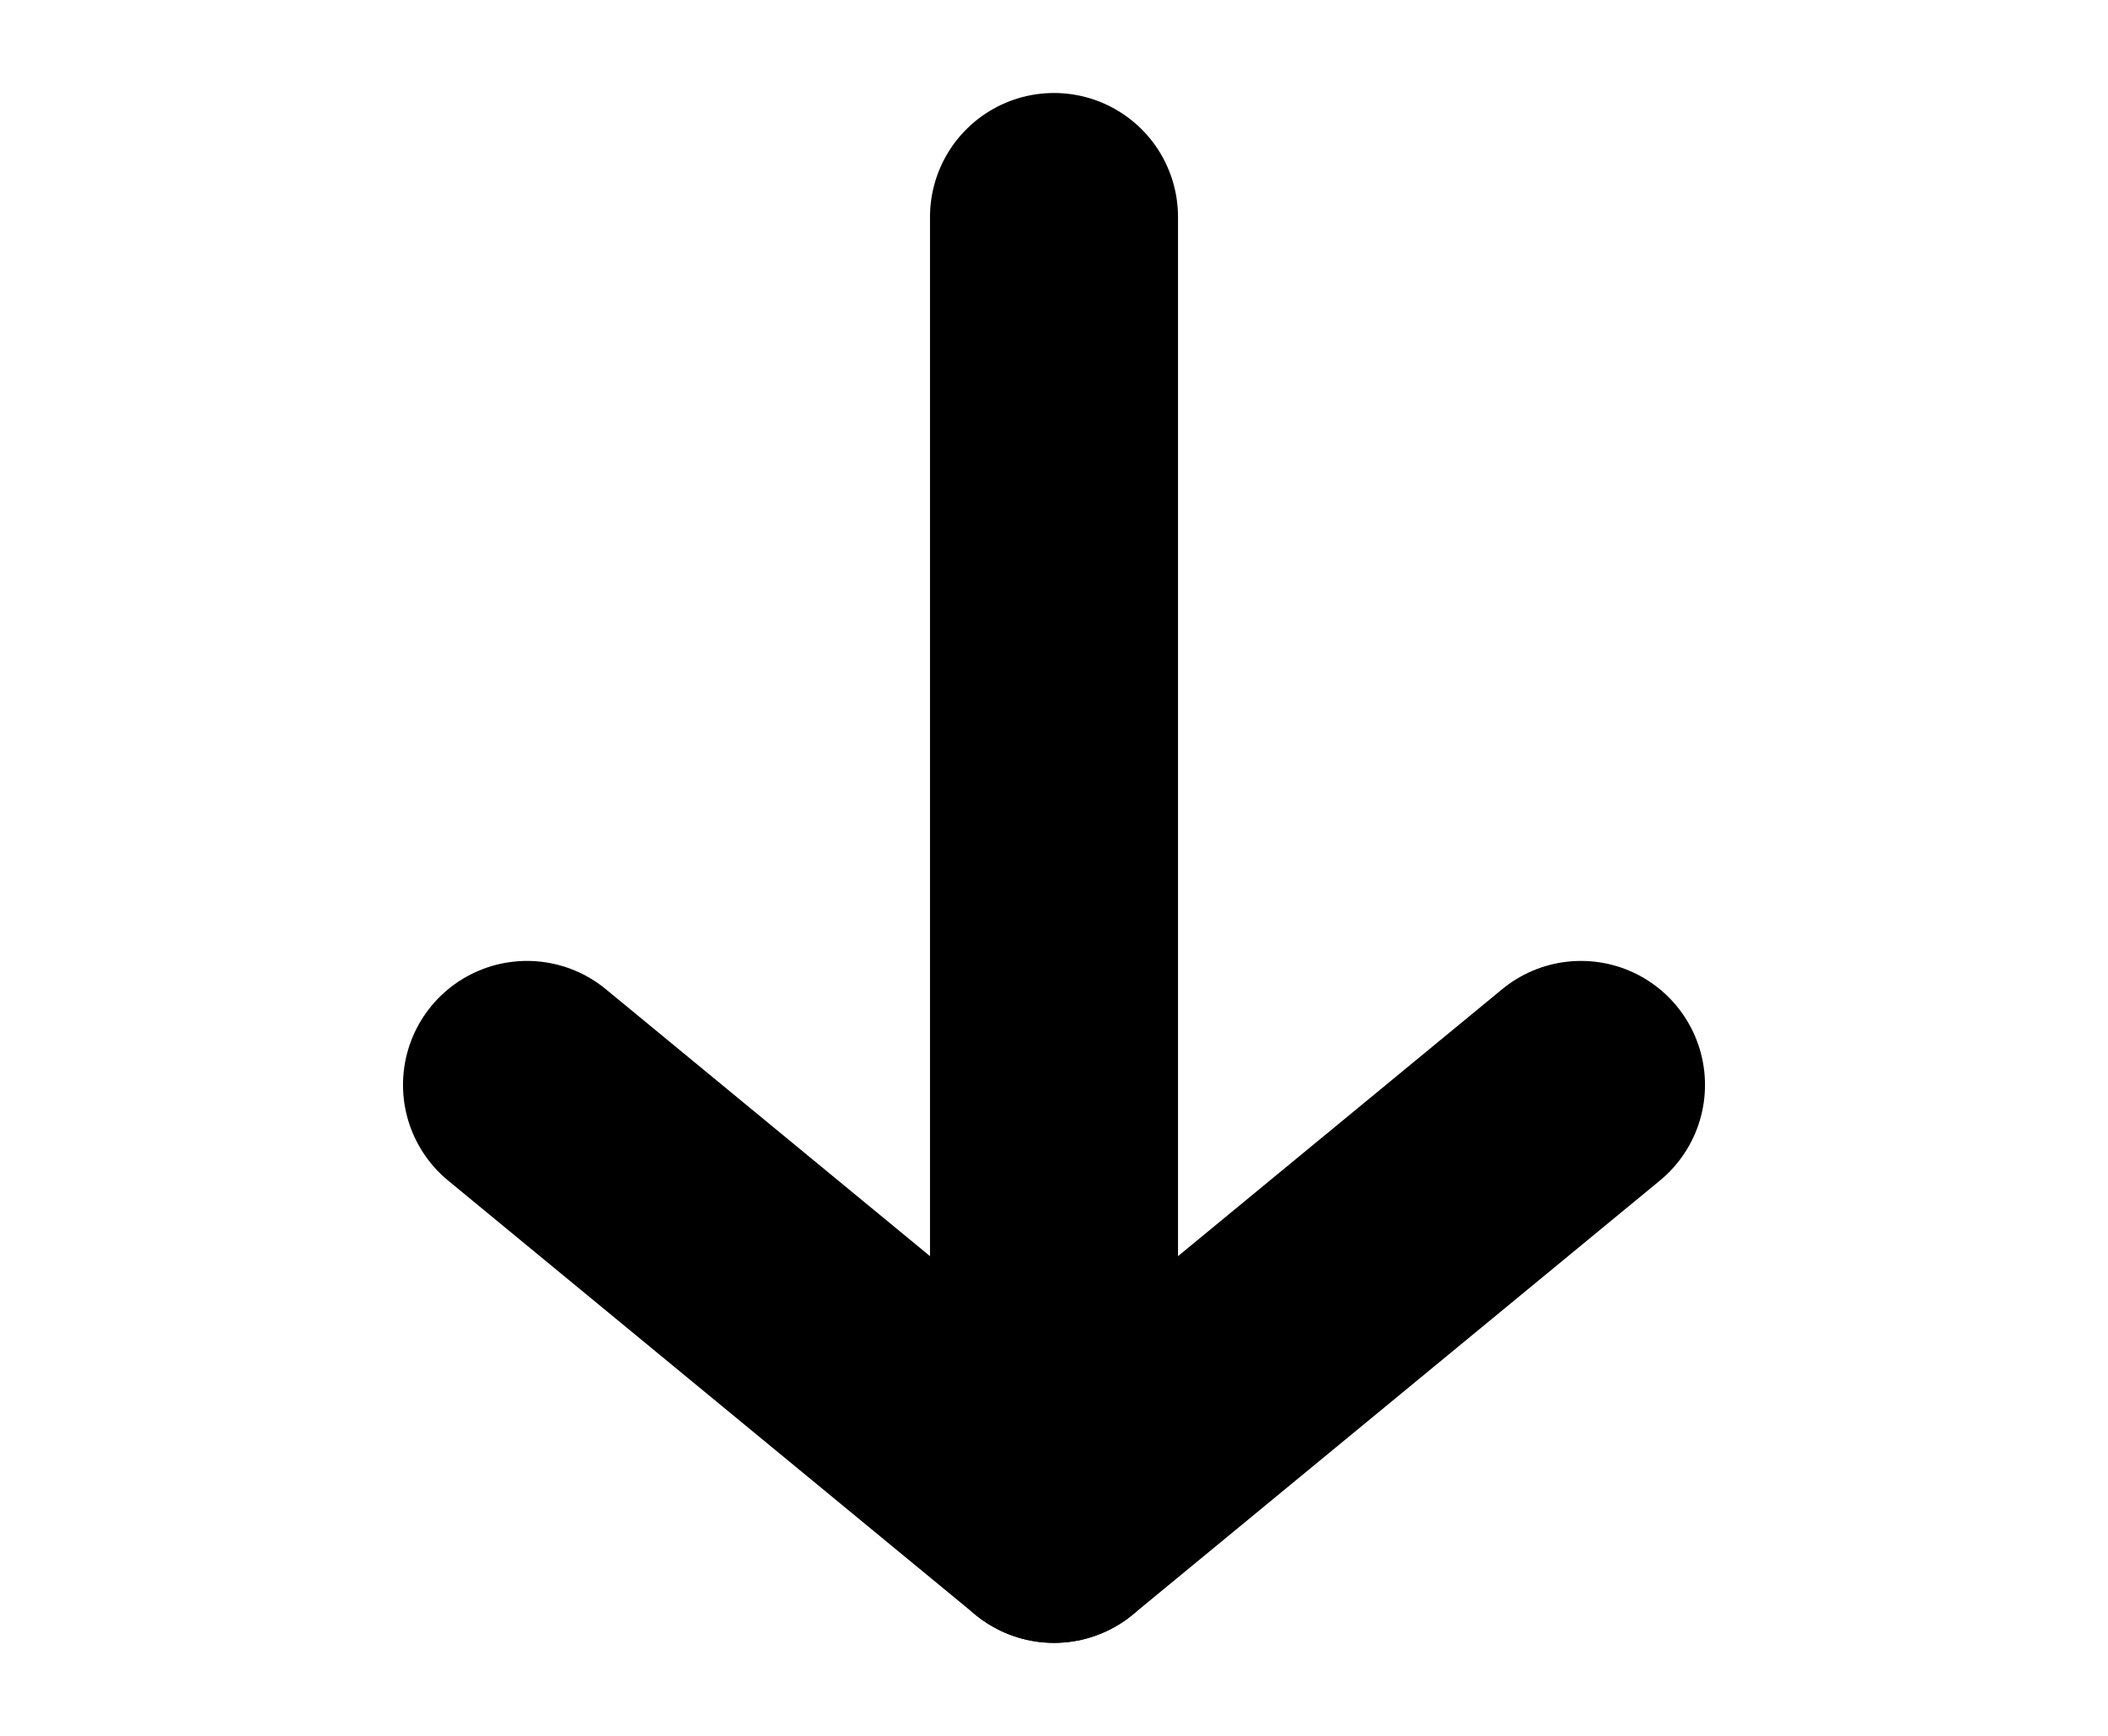 <svg width="17" height="14" viewBox="0 0 17 14" fill="none" xmlns="http://www.w3.org/2000/svg">
<path d="M8.5 12.25V1.75" stroke="black" stroke-width="2" stroke-linecap="round" stroke-linejoin="round"/>
<path d="M12.75 8.75L8.5 12.25L4.25 8.75" stroke="black" stroke-width="2" stroke-linecap="round" stroke-linejoin="round"/>
</svg>
